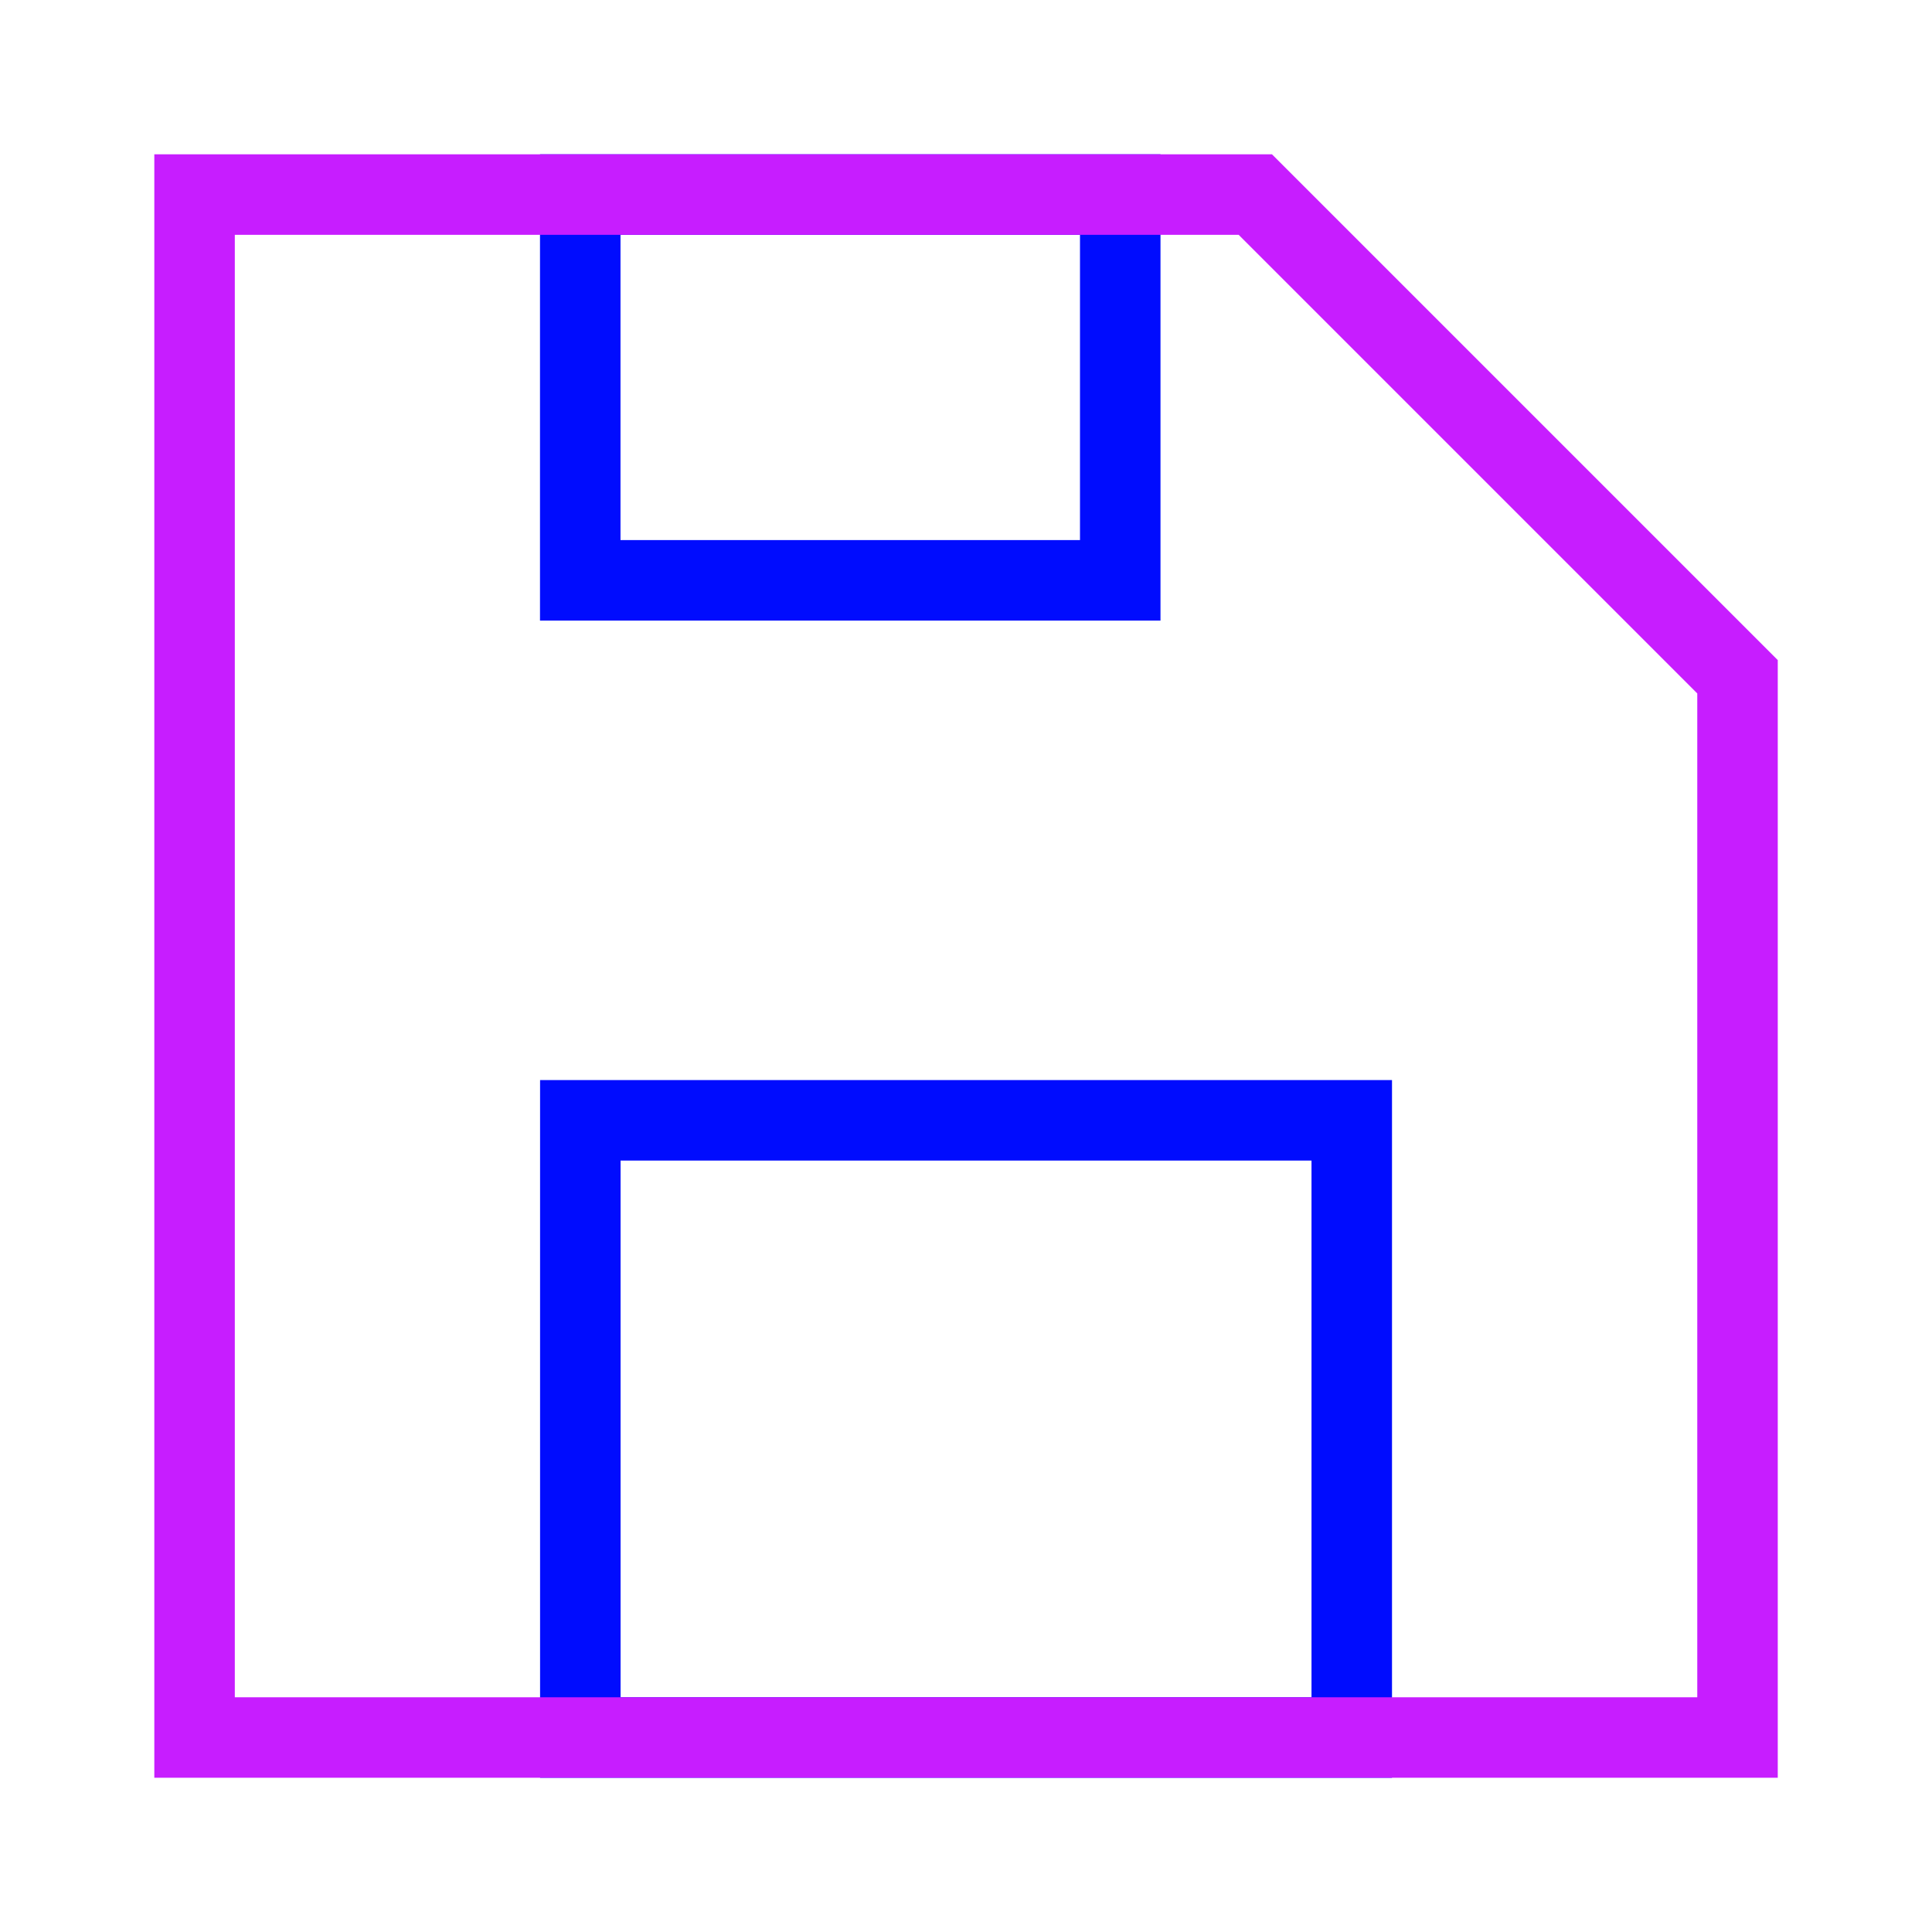 <svg xmlns="http://www.w3.org/2000/svg" fill="none" viewBox="-0.5 -0.5 24 24" id="Floppy-Disk--Streamline-Sharp-Neon">
  <desc>
    Floppy Disk Streamline Icon: https://streamlinehq.com
  </desc>
  <g id="floppy-disk--disk-floppy-electronics-device-disc-computer-storage">
    <path id="Rectangle 40" stroke="#000cfe" d="m16.292 13.417 0 7.667 -9.583 0 0 -7.667 9.583 0Z" stroke-width="1"></path>
    <path id="Rectangle 39" stroke="#000cfe" d="M6.708 6.708V1.917h6.708v4.792H6.708Z" stroke-width="1"></path>
    <path id="Rectangle 37" stroke="#c71dff" d="m1.917 1.917 0 19.167 19.167 0 0 -13.177L15.094 1.917 1.917 1.917Z" stroke-width="1"></path>
  </g>
</svg>